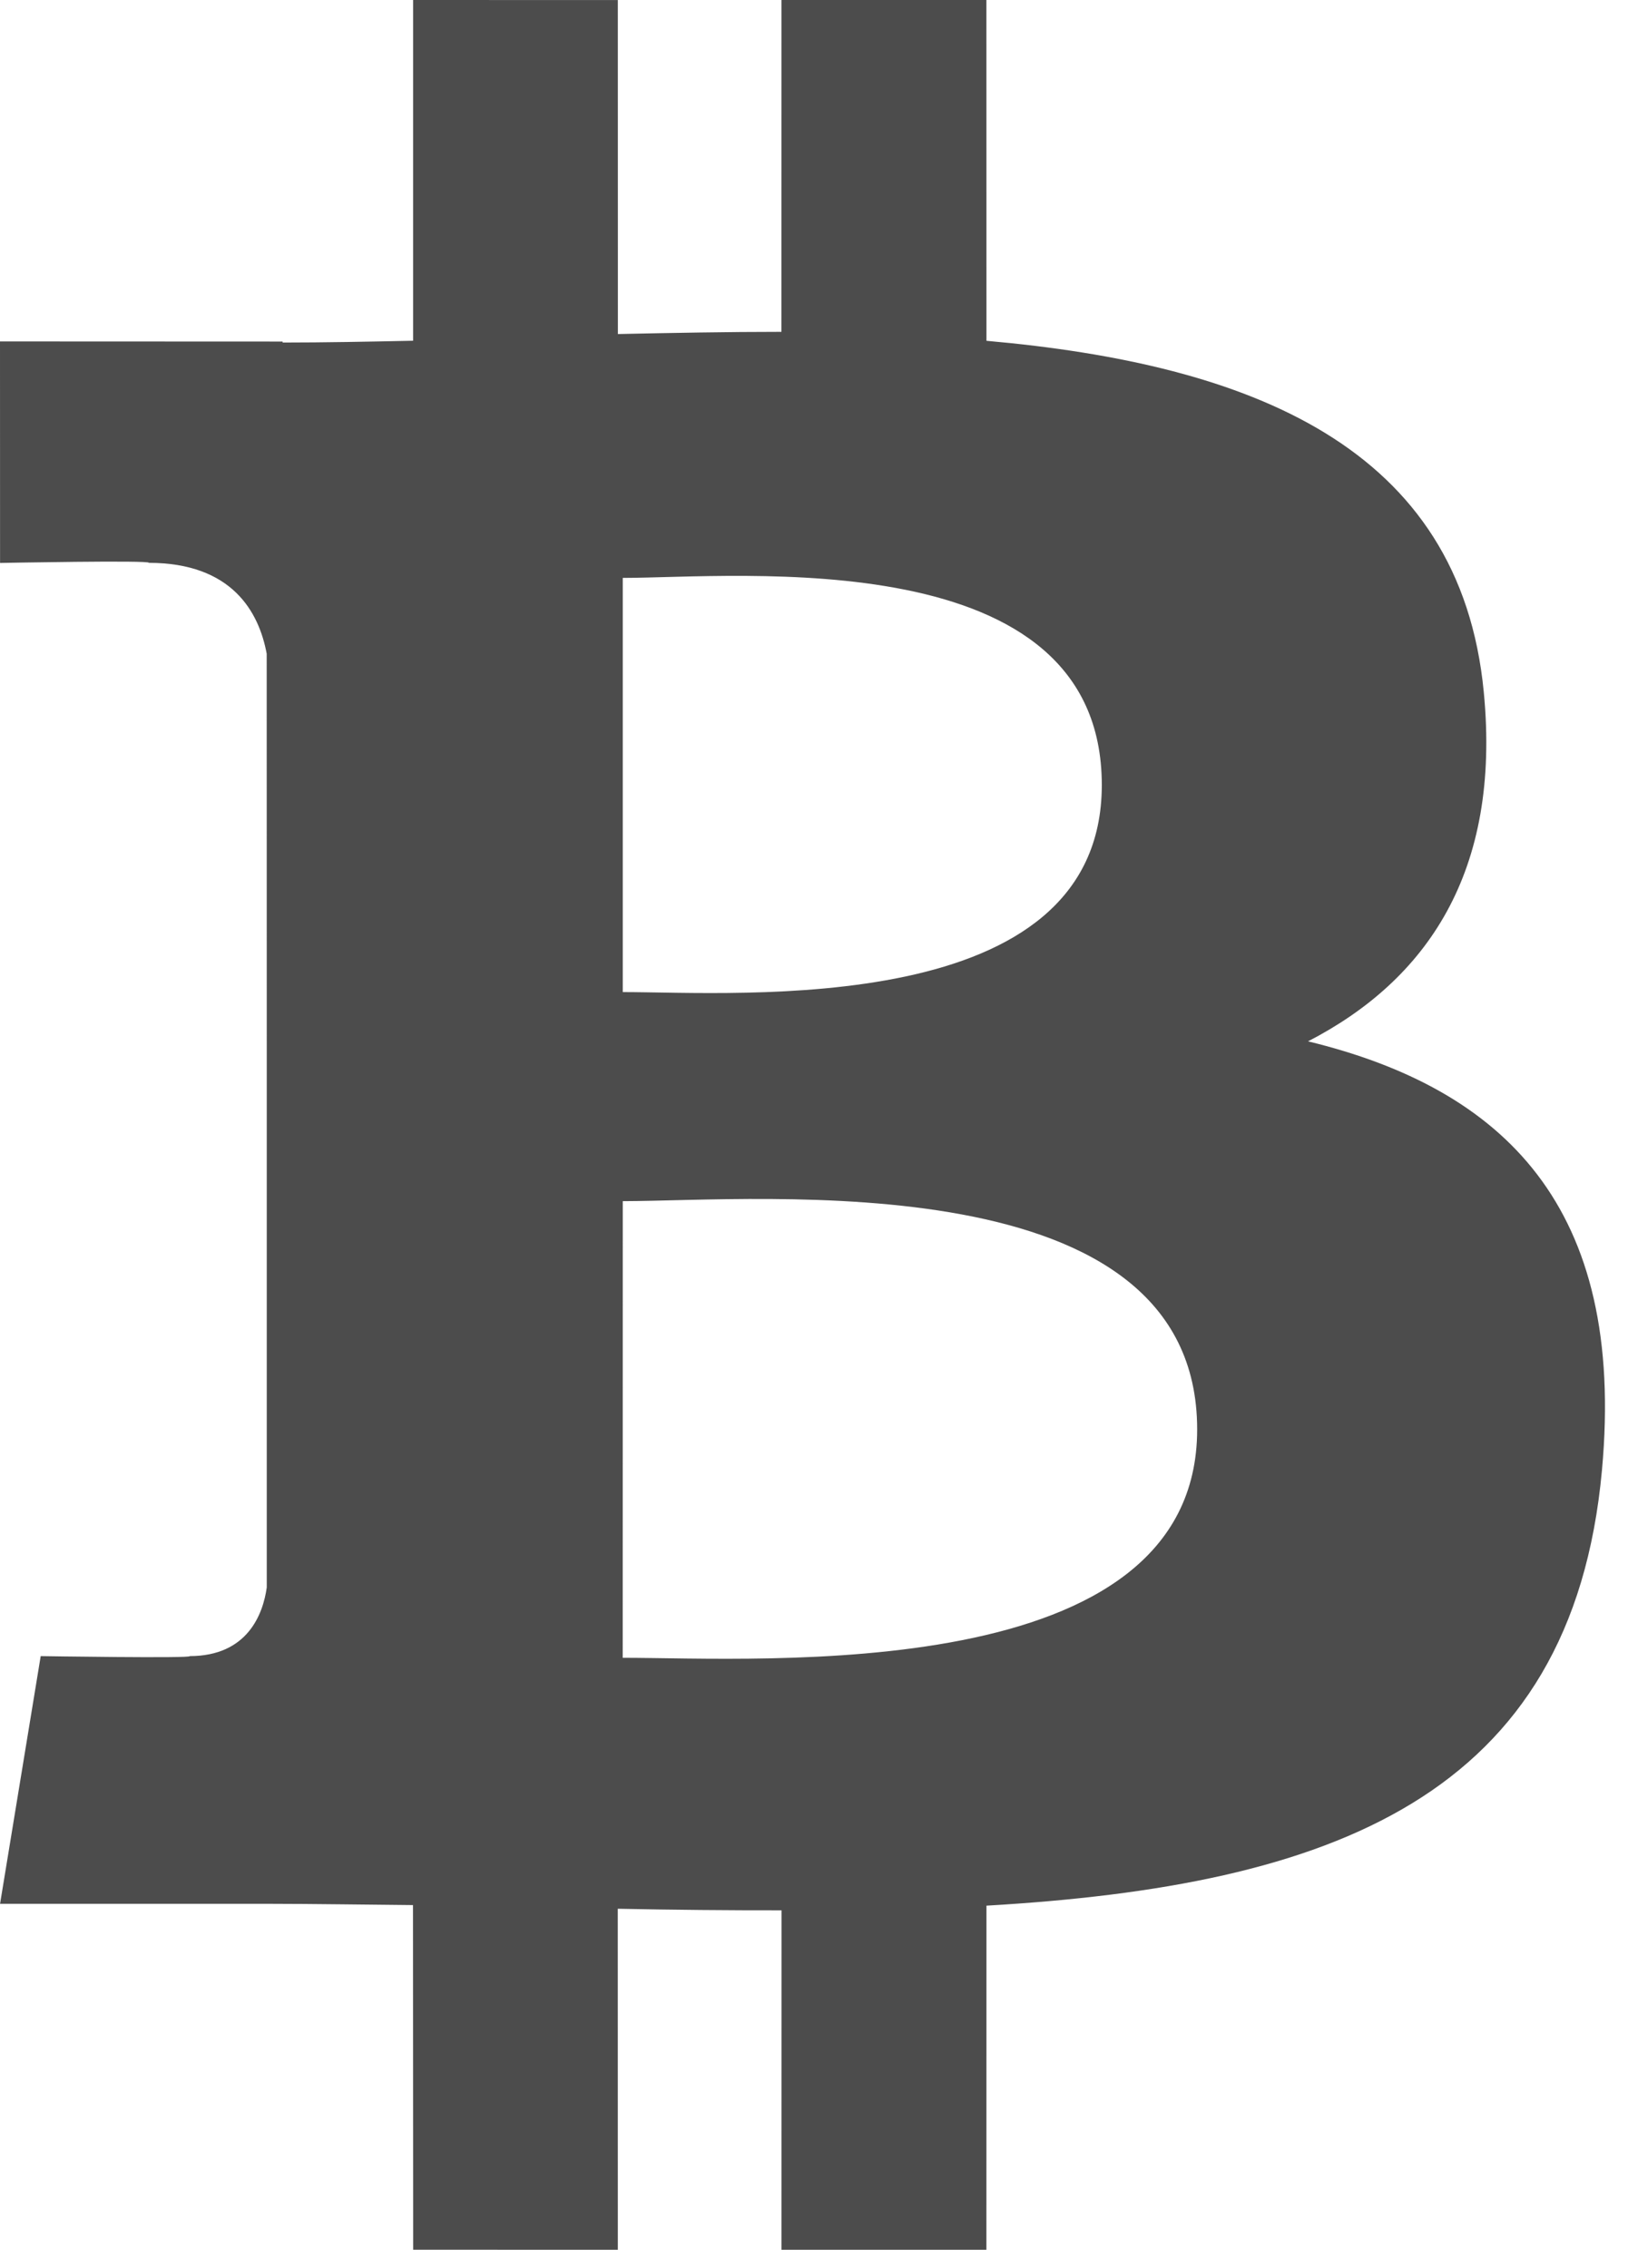 <svg width="28" height="39" viewBox="0 0 28 39" fill="none" xmlns="http://www.w3.org/2000/svg">
<path d="M22.497 17.906C24.54 16.852 25.818 14.996 25.52 11.905C25.117 7.68 21.515 6.264 16.966 5.86L16.965 0H13.441L13.44 5.706C12.513 5.706 11.568 5.724 10.627 5.744L10.626 0.001L7.105 0L7.105 5.859C6.342 5.875 5.592 5.89 4.861 5.89V5.873L0 5.871L0.001 9.68C0.001 9.68 2.603 9.63 2.56 9.678C3.987 9.679 4.453 10.518 4.587 11.242L4.588 17.918V27.296C4.525 27.75 4.261 28.476 3.263 28.477C3.309 28.518 0.7 28.477 0.7 28.477L0.001 32.736H4.586C5.44 32.737 6.28 32.751 7.103 32.758L7.106 38.684L10.626 38.685L10.625 32.821C11.594 32.841 12.528 32.849 13.442 32.848L13.441 38.685H16.965L16.966 32.768C22.89 32.424 27.037 30.913 27.552 25.281C27.968 20.747 25.86 18.723 22.497 17.906ZM10.711 9.937C12.699 9.937 18.949 9.296 18.95 13.499C18.949 17.529 12.701 17.059 10.711 17.059V9.937ZM10.71 28.506L10.711 20.654C13.099 20.653 20.589 19.958 20.59 24.578C20.591 29.009 13.099 28.505 10.71 28.506Z" fill="black" fill-opacity="0.7"/>
</svg>
